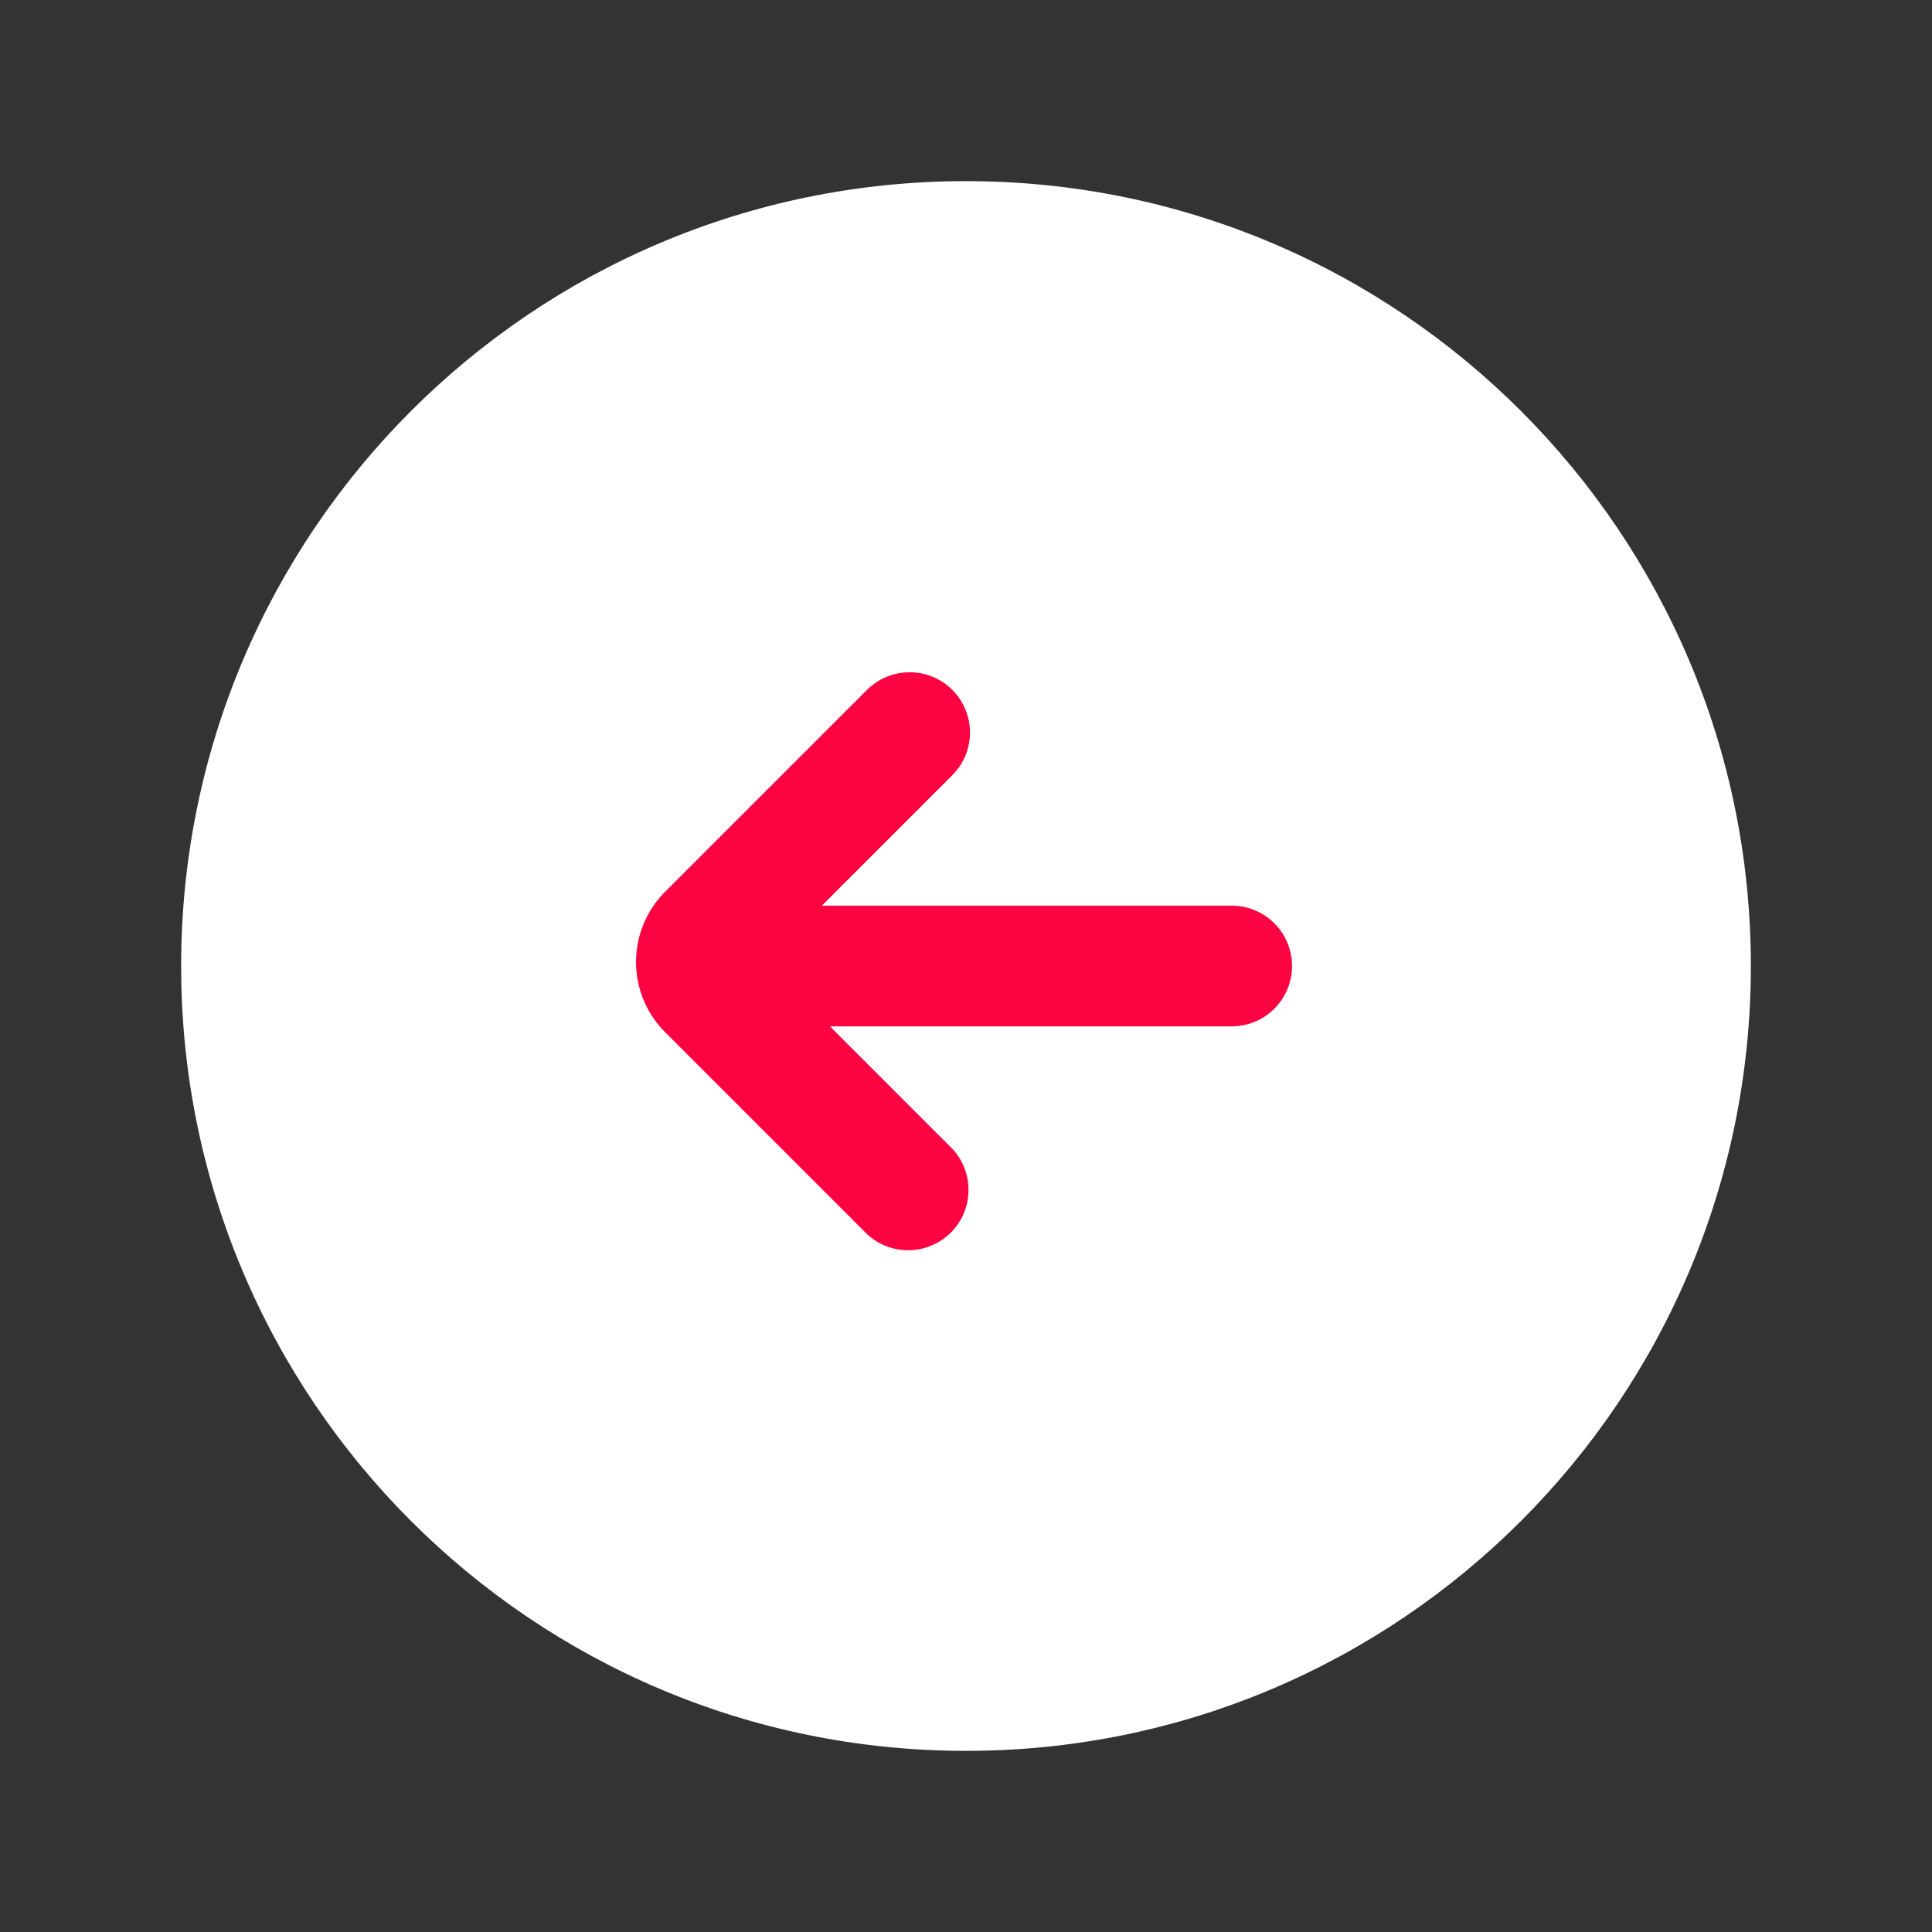 <svg width="45" height="45" viewBox="0 0 45 45" fill="none" xmlns="http://www.w3.org/2000/svg">
<rect x="0" y="0" width="45" height="45" fill="#333333" stroke="none"/>
<path fill-rule="evenodd" clip-rule="evenodd" d="M22.5 39.375C24.716 39.375 26.91 38.938 28.958 38.09C31.005 37.242 32.865 35.999 34.432 34.432C35.999 32.865 37.242 31.005 38.09 28.958C38.938 26.91 39.375 24.716 39.375 22.5C39.375 20.284 38.938 18.09 38.09 16.042C37.242 13.995 35.999 12.135 34.432 10.568C32.865 9.001 31.005 7.758 28.958 6.91C26.91 6.061 24.716 5.625 22.5 5.625C18.024 5.625 13.732 7.403 10.568 10.568C7.403 13.732 5.625 18.024 5.625 22.5C5.625 26.976 7.403 31.268 10.568 34.432C13.732 37.597 18.024 39.375 22.5 39.375Z" fill="white"/>
<path fill-rule="evenodd" clip-rule="evenodd" d="M22.5 7.031C18.397 7.031 14.463 8.661 11.562 11.562C8.661 14.463 7.031 18.397 7.031 22.5C7.031 26.603 8.661 30.537 11.562 33.438C14.463 36.339 18.397 37.969 22.5 37.969C26.603 37.969 30.537 36.339 33.438 33.438C36.339 30.537 37.969 26.603 37.969 22.5C37.969 18.397 36.339 14.463 33.438 11.562C30.537 8.661 26.603 7.031 22.5 7.031ZM4.219 22.5C4.219 12.403 12.403 4.219 22.5 4.219C32.597 4.219 40.781 12.403 40.781 22.5C40.781 32.597 32.597 40.781 22.5 40.781C12.403 40.781 4.219 32.597 4.219 22.5Z" fill="white"/>
<path fill-rule="evenodd" clip-rule="evenodd" d="M16.031 22.5C16.031 22.127 16.179 21.769 16.443 21.506C16.707 21.242 17.064 21.094 17.438 21.094H28.688C29.061 21.094 29.418 21.242 29.682 21.506C29.946 21.769 30.094 22.127 30.094 22.5C30.094 22.873 29.946 23.231 29.682 23.494C29.418 23.758 29.061 23.906 28.688 23.906H17.438C17.064 23.906 16.707 23.758 16.443 23.494C16.179 23.231 16.031 22.873 16.031 22.5Z" fill="#FC0341"/>
<path fill-rule="evenodd" clip-rule="evenodd" d="M22.181 16.069C22.445 16.332 22.593 16.69 22.593 17.062C22.593 17.435 22.445 17.793 22.181 18.056L17.831 22.406L22.181 26.756C22.43 27.023 22.565 27.375 22.558 27.74C22.552 28.104 22.404 28.452 22.147 28.709C21.889 28.967 21.541 29.114 21.177 29.121C20.813 29.127 20.46 28.992 20.194 28.744L15.506 24.056C15.287 23.841 15.113 23.584 14.994 23.301C14.875 23.018 14.814 22.713 14.814 22.406C14.814 22.099 14.875 21.795 14.994 21.512C15.113 21.228 15.287 20.971 15.506 20.756L20.194 16.069C20.457 15.805 20.815 15.658 21.188 15.658C21.56 15.658 21.918 15.805 22.181 16.069Z" fill="#FC0341"/>
</svg>
